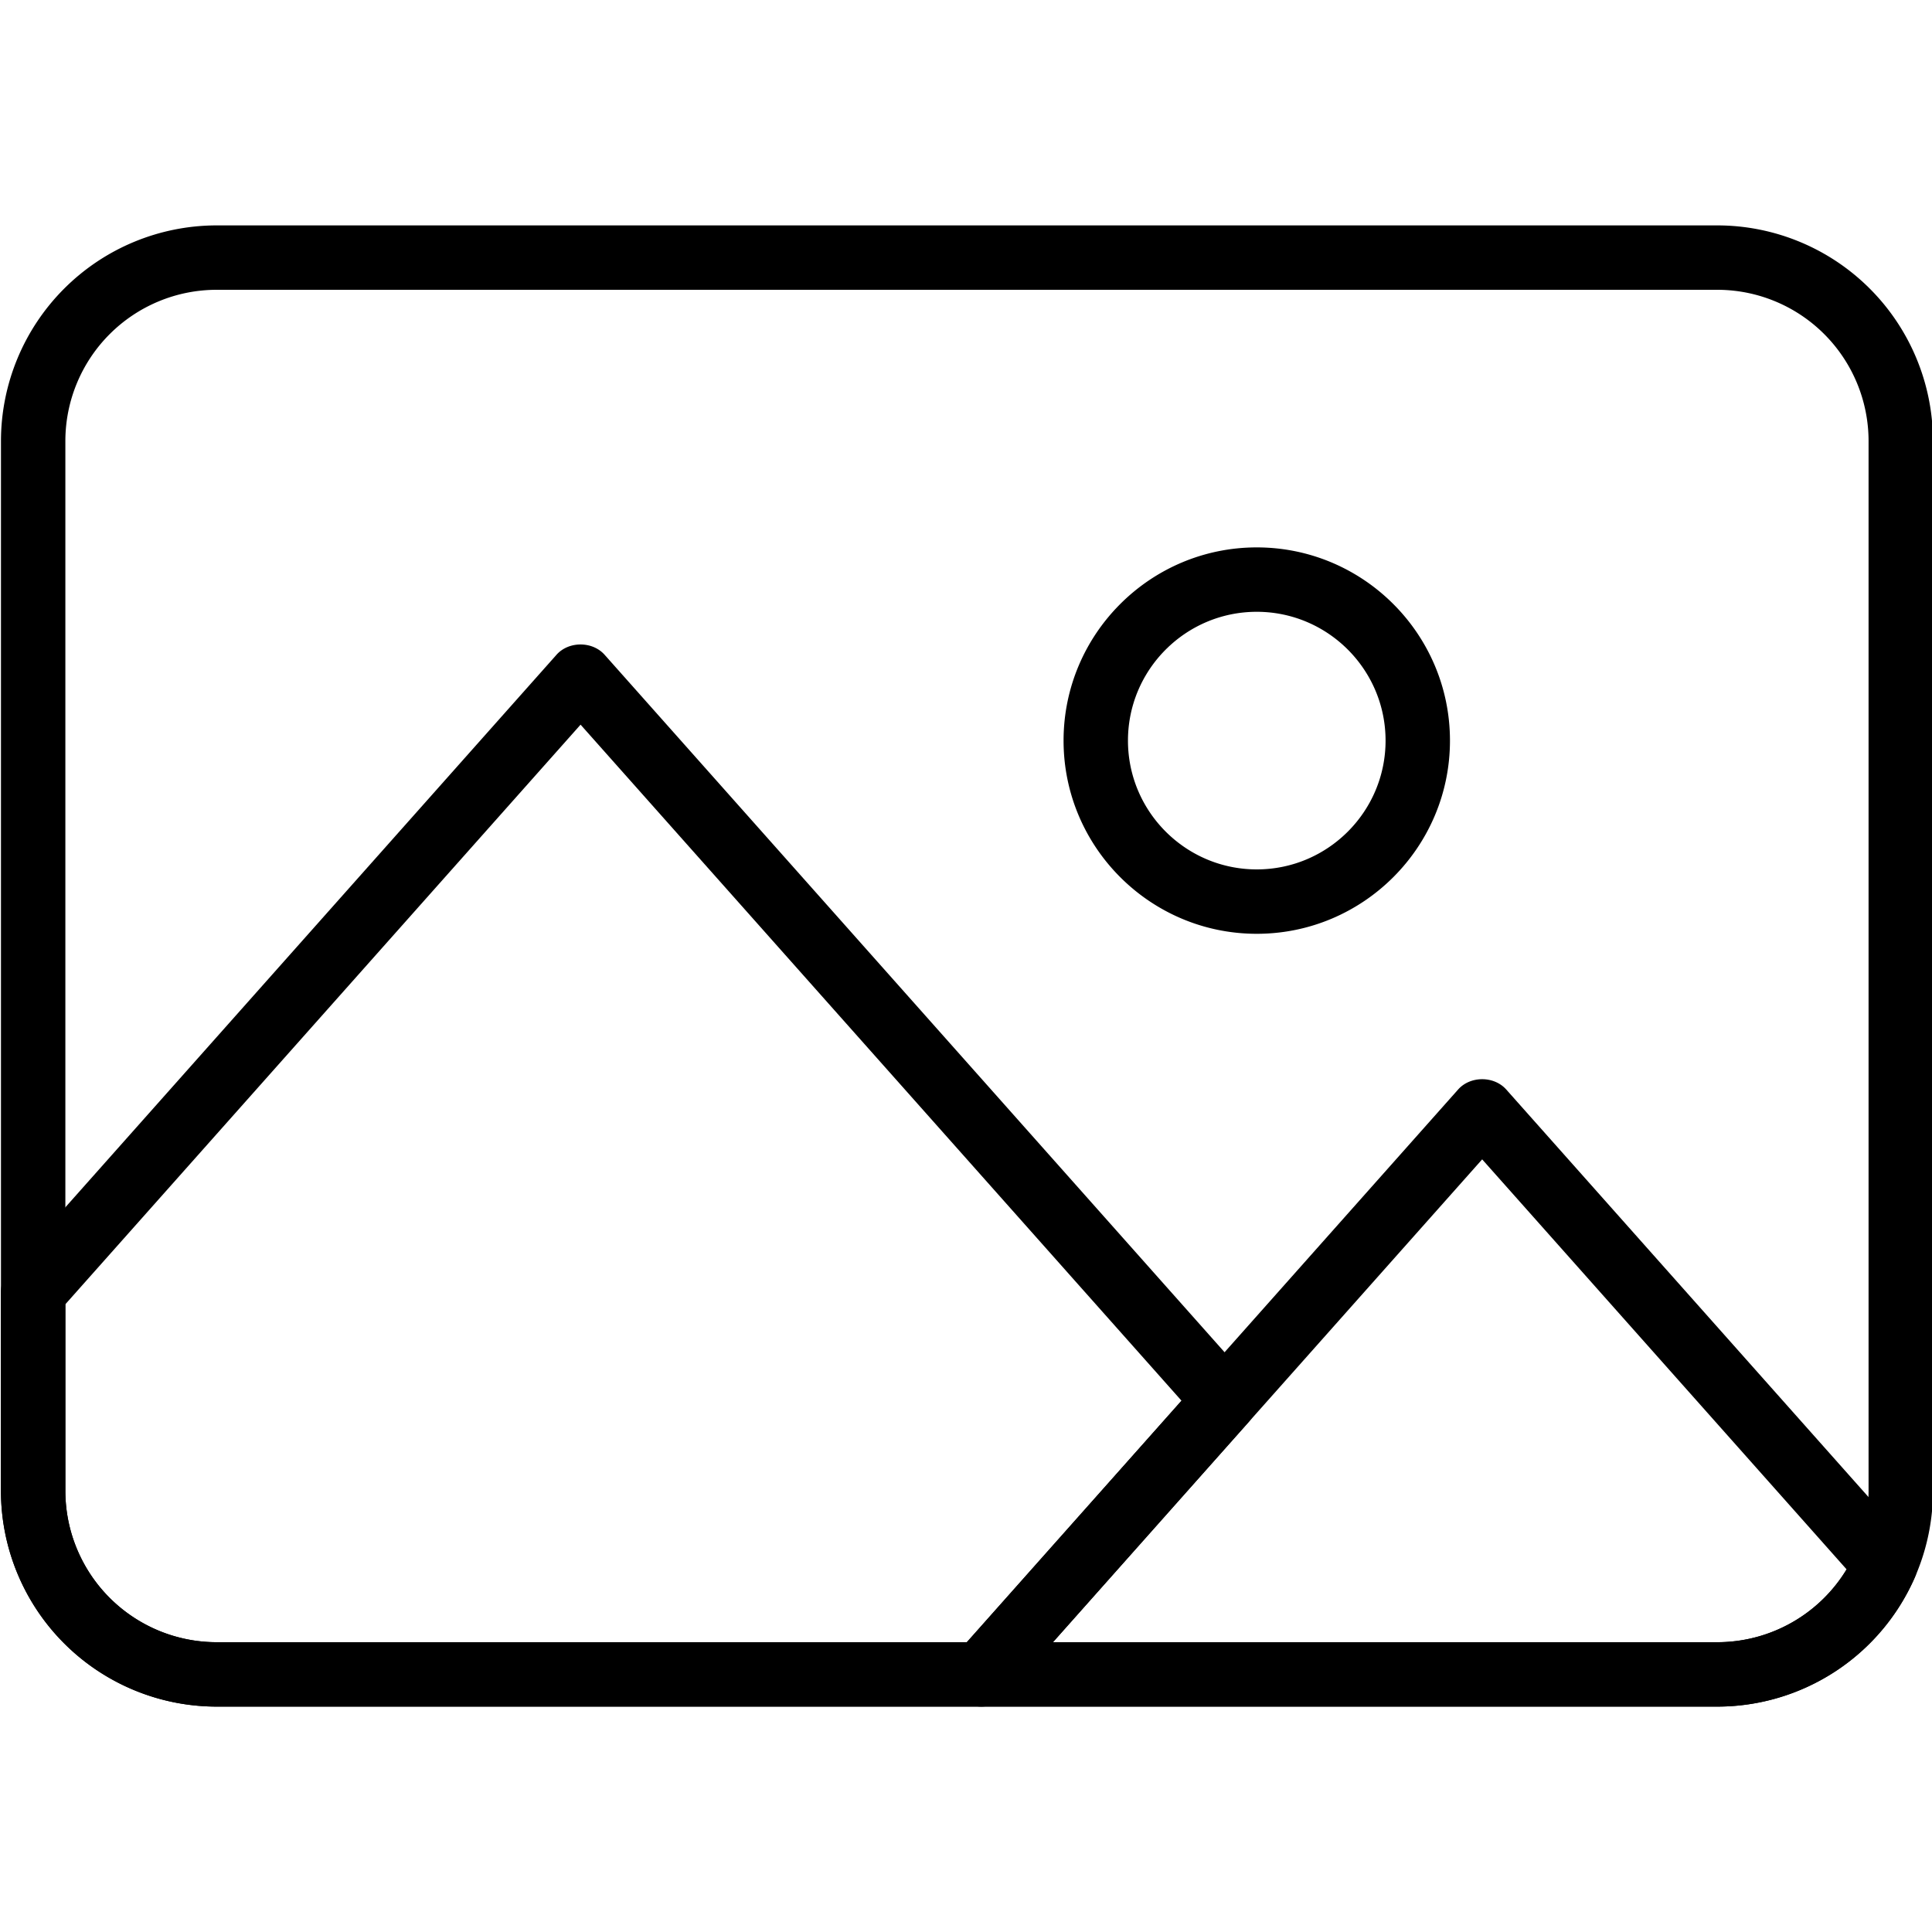 <svg xmlns="http://www.w3.org/2000/svg" viewBox="0 0 60 46" width="512" height="512"><path d="M53.335 46H6.725A6.703 6.703 0 01.03 39.305V6.695A6.703 6.703 0 016.725 0h46.61a6.702 6.702 0 016.695 6.695v32.61A6.702 6.702 0 0153.335 46zM6.725 2A4.7 4.7 0 002.03 6.695v32.61A4.7 4.7 0 006.725 44h46.61a4.7 4.7 0 004.695-4.695V6.695A4.7 4.7 0 0053.335 2H6.725z"/><path d="M39.03 22c-3.308 0-6-2.691-6-6s2.692-6 6-6c3.309 0 6 2.691 6 6s-2.692 6-6 6zm0-10c-2.206 0-4 1.794-4 4s1.794 4 4 4 4-1.794 4-4-1.795-4-4-4zm14.305 34H30.474a1 1 0 01-.747-1.664l15.556-17.5c.379-.427 1.115-.427 1.495 0l12.521 14.086a1 1 0 01.168 1.066A6.696 6.696 0 0153.335 46zm-20.634-2h20.634c1.654 0 3.17-.871 4.013-2.262L46.03 29.005 32.701 44z"/><path d="M30.474 46H6.724a6.703 6.703 0 01-6.695-6.695v-6.18c0-.245.09-.481.253-.665l17-19.125c.379-.427 1.115-.427 1.495 0l20 22.5a1 1 0 010 1.329l-7.556 8.5a.996.996 0 01-.747.336zM2.03 33.505v5.8A4.7 4.7 0 006.725 44h23.301l6.667-7.5L18.03 15.505l-16 18z"/></svg>